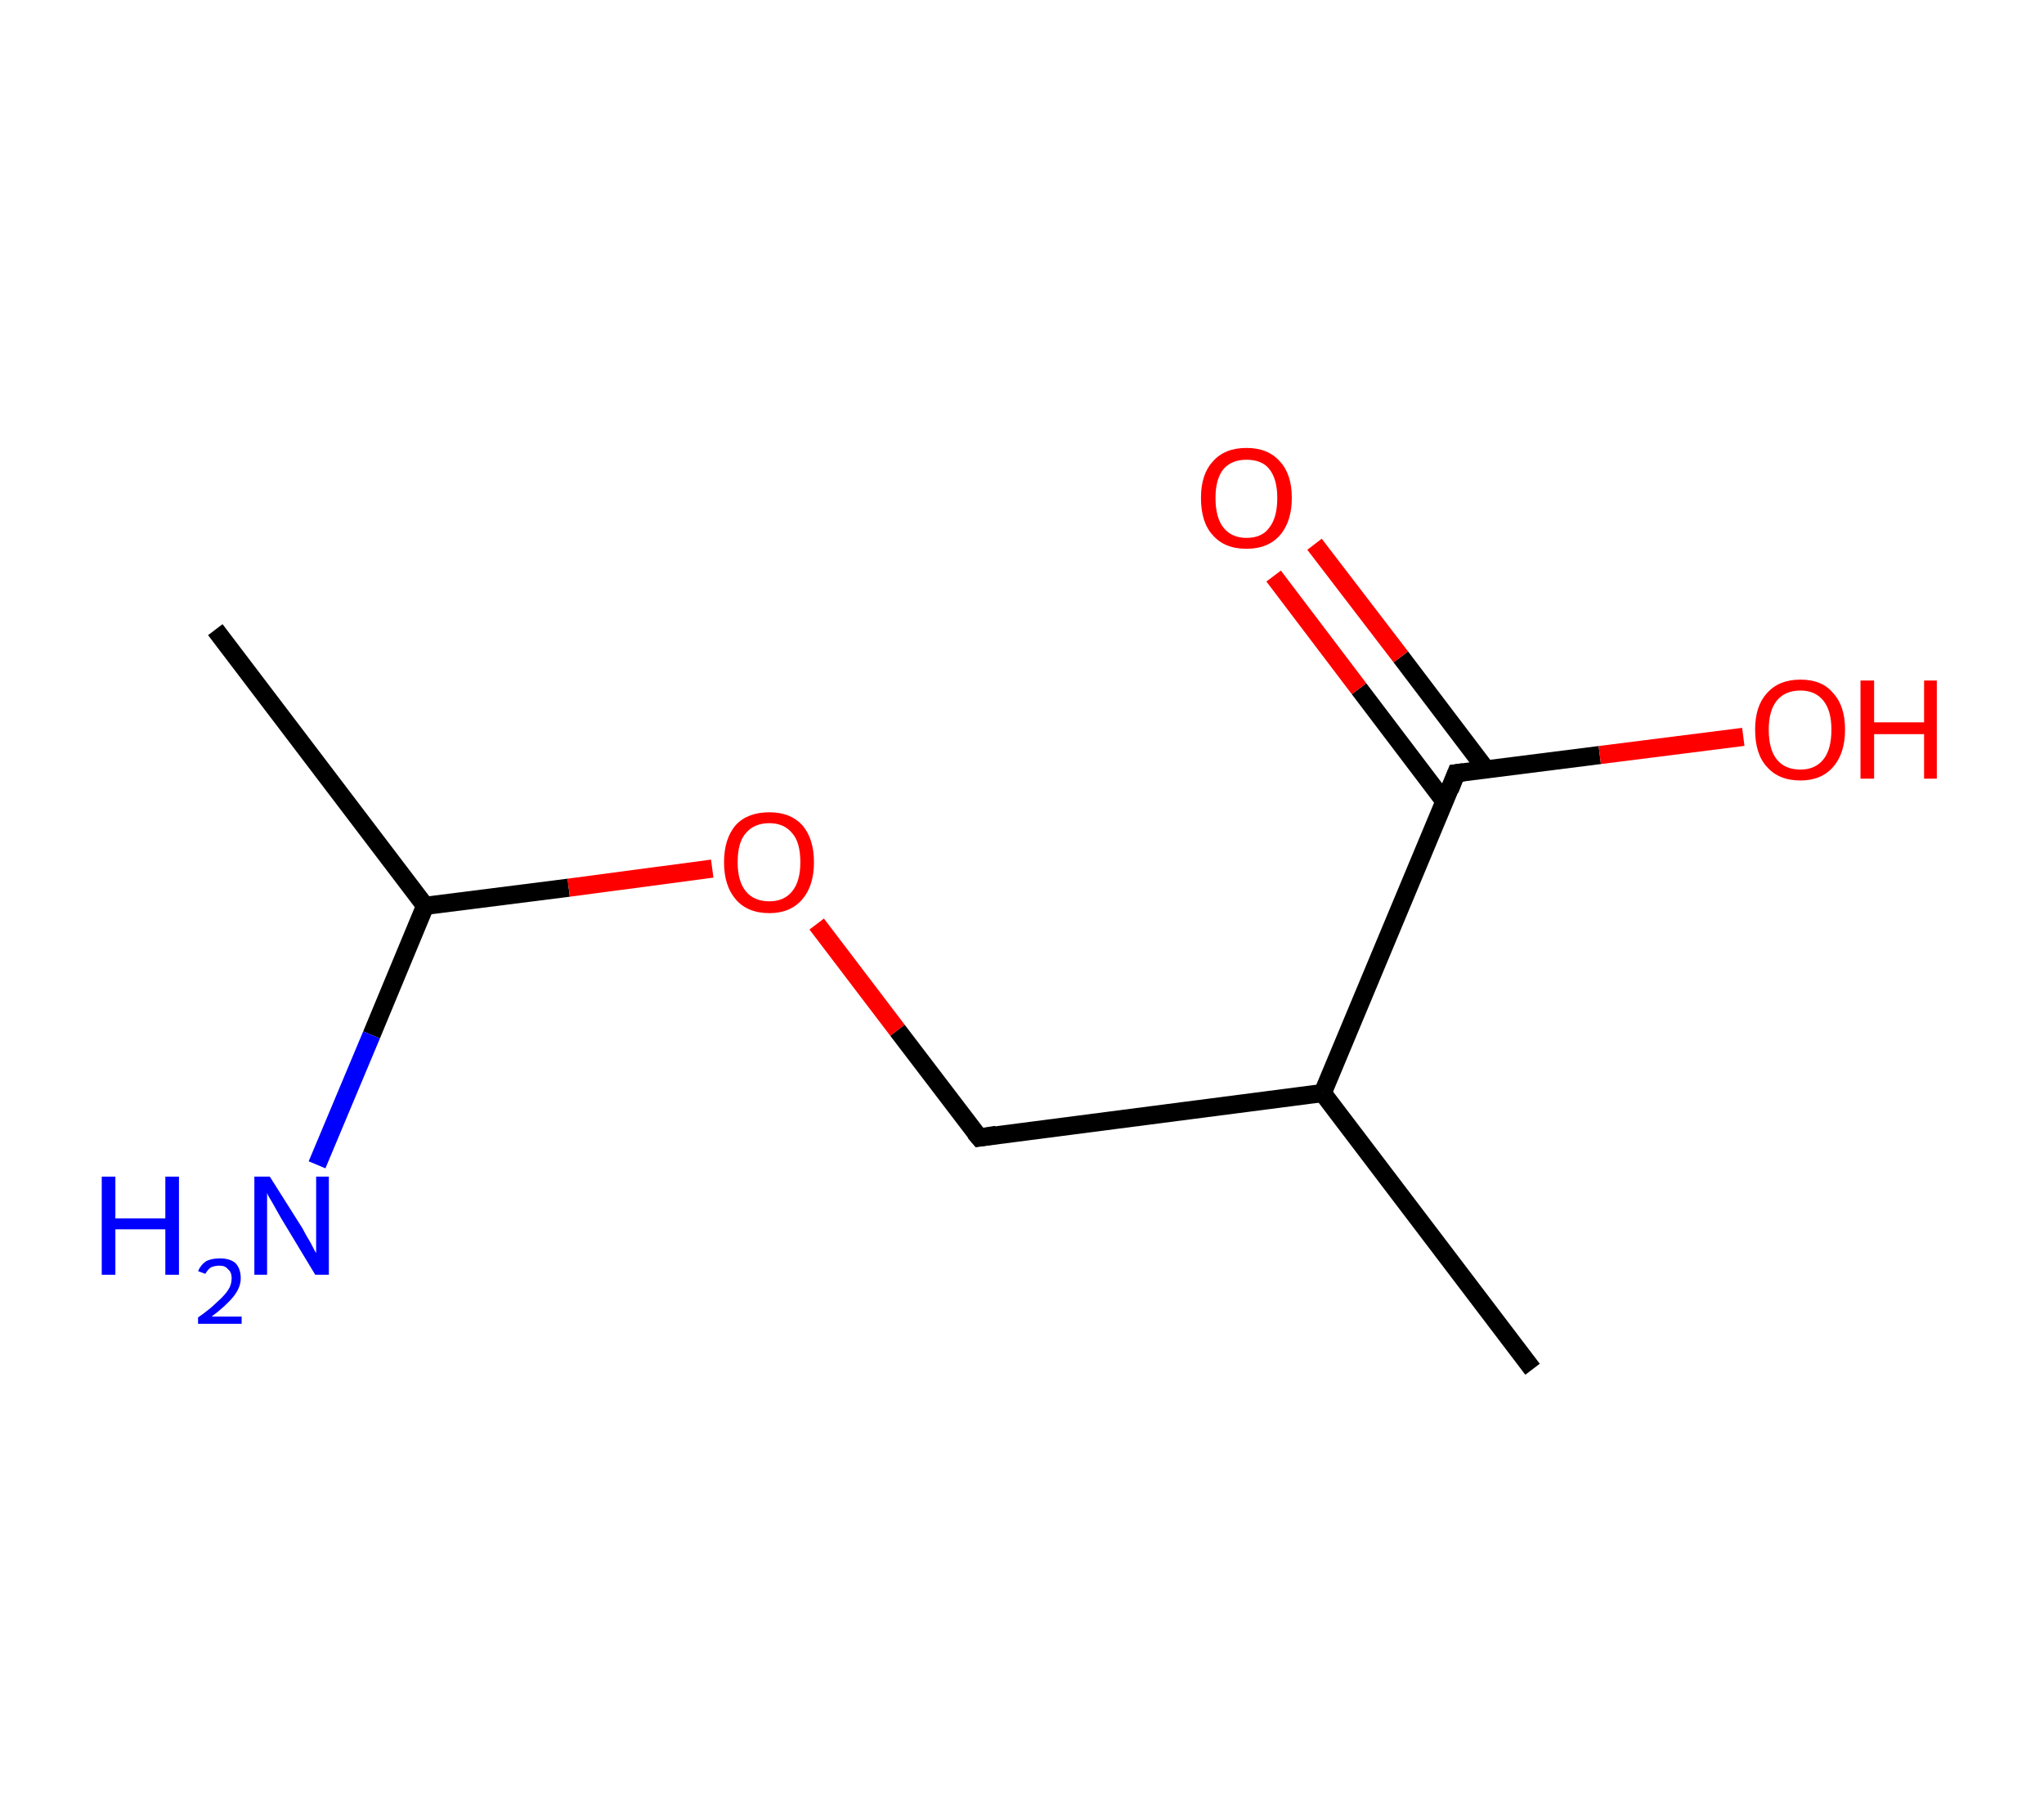 <?xml version='1.0' encoding='ASCII' standalone='yes'?>
<svg xmlns="http://www.w3.org/2000/svg" xmlns:rdkit="http://www.rdkit.org/xml" xmlns:xlink="http://www.w3.org/1999/xlink" version="1.1" baseProfile="full" xml:space="preserve" width="225px" height="200px" viewBox="0 0 225 200">
<!-- END OF HEADER -->
<rect style="opacity:1.0;fill:#FFFFFF;stroke:none" width="225.0" height="200.0" x="0.0" y="0.0"> </rect>
<path class="bond-0 atom-0 atom-1" d="M 23.7,69.3 L 46.8,99.7" style="fill:none;fill-rule:evenodd;stroke:#000000;stroke-width:2.0px;stroke-linecap:butt;stroke-linejoin:miter;stroke-opacity:1"/>
<path class="bond-1 atom-1 atom-2" d="M 46.8,99.7 L 40.9,113.9" style="fill:none;fill-rule:evenodd;stroke:#000000;stroke-width:2.0px;stroke-linecap:butt;stroke-linejoin:miter;stroke-opacity:1"/>
<path class="bond-1 atom-1 atom-2" d="M 40.9,113.9 L 34.9,128.2" style="fill:none;fill-rule:evenodd;stroke:#0000FF;stroke-width:2.0px;stroke-linecap:butt;stroke-linejoin:miter;stroke-opacity:1"/>
<path class="bond-2 atom-1 atom-3" d="M 46.8,99.7 L 62.6,97.7" style="fill:none;fill-rule:evenodd;stroke:#000000;stroke-width:2.0px;stroke-linecap:butt;stroke-linejoin:miter;stroke-opacity:1"/>
<path class="bond-2 atom-1 atom-3" d="M 62.6,97.7 L 78.4,95.6" style="fill:none;fill-rule:evenodd;stroke:#FF0000;stroke-width:2.0px;stroke-linecap:butt;stroke-linejoin:miter;stroke-opacity:1"/>
<path class="bond-3 atom-3 atom-4" d="M 89.9,101.7 L 98.8,113.4" style="fill:none;fill-rule:evenodd;stroke:#FF0000;stroke-width:2.0px;stroke-linecap:butt;stroke-linejoin:miter;stroke-opacity:1"/>
<path class="bond-3 atom-3 atom-4" d="M 98.8,113.4 L 107.8,125.2" style="fill:none;fill-rule:evenodd;stroke:#000000;stroke-width:2.0px;stroke-linecap:butt;stroke-linejoin:miter;stroke-opacity:1"/>
<path class="bond-4 atom-4 atom-5" d="M 107.8,125.2 L 145.6,120.3" style="fill:none;fill-rule:evenodd;stroke:#000000;stroke-width:2.0px;stroke-linecap:butt;stroke-linejoin:miter;stroke-opacity:1"/>
<path class="bond-5 atom-5 atom-6" d="M 145.6,120.3 L 168.7,150.7" style="fill:none;fill-rule:evenodd;stroke:#000000;stroke-width:2.0px;stroke-linecap:butt;stroke-linejoin:miter;stroke-opacity:1"/>
<path class="bond-6 atom-5 atom-7" d="M 145.6,120.3 L 160.3,85.1" style="fill:none;fill-rule:evenodd;stroke:#000000;stroke-width:2.0px;stroke-linecap:butt;stroke-linejoin:miter;stroke-opacity:1"/>
<path class="bond-7 atom-7 atom-8" d="M 163.6,84.7 L 154.2,72.3" style="fill:none;fill-rule:evenodd;stroke:#000000;stroke-width:2.0px;stroke-linecap:butt;stroke-linejoin:miter;stroke-opacity:1"/>
<path class="bond-7 atom-7 atom-8" d="M 154.2,72.3 L 144.7,59.9" style="fill:none;fill-rule:evenodd;stroke:#FF0000;stroke-width:2.0px;stroke-linecap:butt;stroke-linejoin:miter;stroke-opacity:1"/>
<path class="bond-7 atom-7 atom-8" d="M 159.0,88.2 L 149.6,75.8" style="fill:none;fill-rule:evenodd;stroke:#000000;stroke-width:2.0px;stroke-linecap:butt;stroke-linejoin:miter;stroke-opacity:1"/>
<path class="bond-7 atom-7 atom-8" d="M 149.6,75.8 L 140.2,63.4" style="fill:none;fill-rule:evenodd;stroke:#FF0000;stroke-width:2.0px;stroke-linecap:butt;stroke-linejoin:miter;stroke-opacity:1"/>
<path class="bond-8 atom-7 atom-9" d="M 160.3,85.1 L 176.1,83.1" style="fill:none;fill-rule:evenodd;stroke:#000000;stroke-width:2.0px;stroke-linecap:butt;stroke-linejoin:miter;stroke-opacity:1"/>
<path class="bond-8 atom-7 atom-9" d="M 176.1,83.1 L 191.9,81.1" style="fill:none;fill-rule:evenodd;stroke:#FF0000;stroke-width:2.0px;stroke-linecap:butt;stroke-linejoin:miter;stroke-opacity:1"/>
<path d="M 107.3,124.6 L 107.8,125.2 L 109.7,124.9" style="fill:none;stroke:#000000;stroke-width:2.0px;stroke-linecap:butt;stroke-linejoin:miter;stroke-opacity:1;"/>
<path d="M 159.6,86.9 L 160.3,85.1 L 161.1,85.0" style="fill:none;stroke:#000000;stroke-width:2.0px;stroke-linecap:butt;stroke-linejoin:miter;stroke-opacity:1;"/>
<path class="atom-2" d="M 11.2 129.5 L 12.7 129.5 L 12.7 134.1 L 18.2 134.1 L 18.2 129.5 L 19.7 129.5 L 19.7 140.3 L 18.2 140.3 L 18.2 135.3 L 12.7 135.3 L 12.7 140.3 L 11.2 140.3 L 11.2 129.5 " fill="#0000FF"/>
<path class="atom-2" d="M 21.8 139.9 Q 22.1 139.2, 22.7 138.8 Q 23.3 138.5, 24.2 138.5 Q 25.3 138.5, 25.9 139.0 Q 26.5 139.6, 26.5 140.7 Q 26.5 141.7, 25.7 142.7 Q 24.9 143.7, 23.3 144.9 L 26.6 144.9 L 26.6 145.7 L 21.8 145.7 L 21.8 145.0 Q 23.1 144.1, 23.9 143.3 Q 24.7 142.6, 25.1 142.0 Q 25.5 141.4, 25.5 140.7 Q 25.5 140.0, 25.1 139.7 Q 24.8 139.3, 24.2 139.3 Q 23.6 139.3, 23.2 139.5 Q 22.9 139.7, 22.6 140.2 L 21.8 139.9 " fill="#0000FF"/>
<path class="atom-2" d="M 29.7 129.5 L 33.3 135.2 Q 33.6 135.8, 34.2 136.8 Q 34.7 137.8, 34.8 137.9 L 34.8 129.5 L 36.2 129.5 L 36.2 140.3 L 34.7 140.3 L 30.9 134.0 Q 30.5 133.3, 30.0 132.4 Q 29.5 131.6, 29.4 131.3 L 29.4 140.3 L 28.0 140.3 L 28.0 129.5 L 29.7 129.5 " fill="#0000FF"/>
<path class="atom-3" d="M 79.7 94.9 Q 79.7 92.3, 81.0 90.8 Q 82.3 89.4, 84.7 89.4 Q 87.0 89.4, 88.3 90.8 Q 89.6 92.3, 89.6 94.9 Q 89.6 97.5, 88.3 99.0 Q 87.0 100.5, 84.7 100.5 Q 82.3 100.5, 81.0 99.0 Q 79.7 97.5, 79.7 94.9 M 84.7 99.2 Q 86.3 99.2, 87.2 98.1 Q 88.1 97.0, 88.1 94.9 Q 88.1 92.7, 87.2 91.7 Q 86.3 90.6, 84.7 90.6 Q 83.0 90.6, 82.1 91.7 Q 81.2 92.7, 81.2 94.9 Q 81.2 97.0, 82.1 98.1 Q 83.0 99.2, 84.7 99.2 " fill="#FF0000"/>
<path class="atom-8" d="M 132.2 54.8 Q 132.2 52.2, 133.5 50.8 Q 134.8 49.3, 137.2 49.3 Q 139.6 49.3, 140.9 50.8 Q 142.2 52.2, 142.2 54.8 Q 142.2 57.4, 140.9 58.9 Q 139.6 60.4, 137.2 60.4 Q 134.8 60.4, 133.5 58.9 Q 132.2 57.5, 132.2 54.8 M 137.2 59.2 Q 138.9 59.2, 139.7 58.1 Q 140.6 57.0, 140.6 54.8 Q 140.6 52.7, 139.7 51.6 Q 138.9 50.6, 137.2 50.6 Q 135.6 50.6, 134.7 51.6 Q 133.8 52.7, 133.8 54.8 Q 133.8 57.0, 134.7 58.1 Q 135.6 59.2, 137.2 59.2 " fill="#FF0000"/>
<path class="atom-9" d="M 193.2 80.3 Q 193.2 77.7, 194.5 76.3 Q 195.8 74.8, 198.2 74.8 Q 200.6 74.8, 201.8 76.3 Q 203.1 77.7, 203.1 80.3 Q 203.1 82.9, 201.8 84.4 Q 200.5 85.9, 198.2 85.9 Q 195.8 85.9, 194.5 84.4 Q 193.2 83.0, 193.2 80.3 M 198.2 84.7 Q 199.8 84.7, 200.7 83.6 Q 201.6 82.5, 201.6 80.3 Q 201.6 78.2, 200.7 77.1 Q 199.8 76.0, 198.2 76.0 Q 196.5 76.0, 195.6 77.1 Q 194.7 78.2, 194.7 80.3 Q 194.7 82.5, 195.6 83.6 Q 196.5 84.7, 198.2 84.7 " fill="#FF0000"/>
<path class="atom-9" d="M 204.8 74.9 L 206.3 74.9 L 206.3 79.5 L 211.8 79.5 L 211.8 74.9 L 213.2 74.9 L 213.2 85.7 L 211.8 85.7 L 211.8 80.8 L 206.3 80.8 L 206.3 85.7 L 204.8 85.7 L 204.8 74.9 " fill="#FF0000"/>
</svg>

